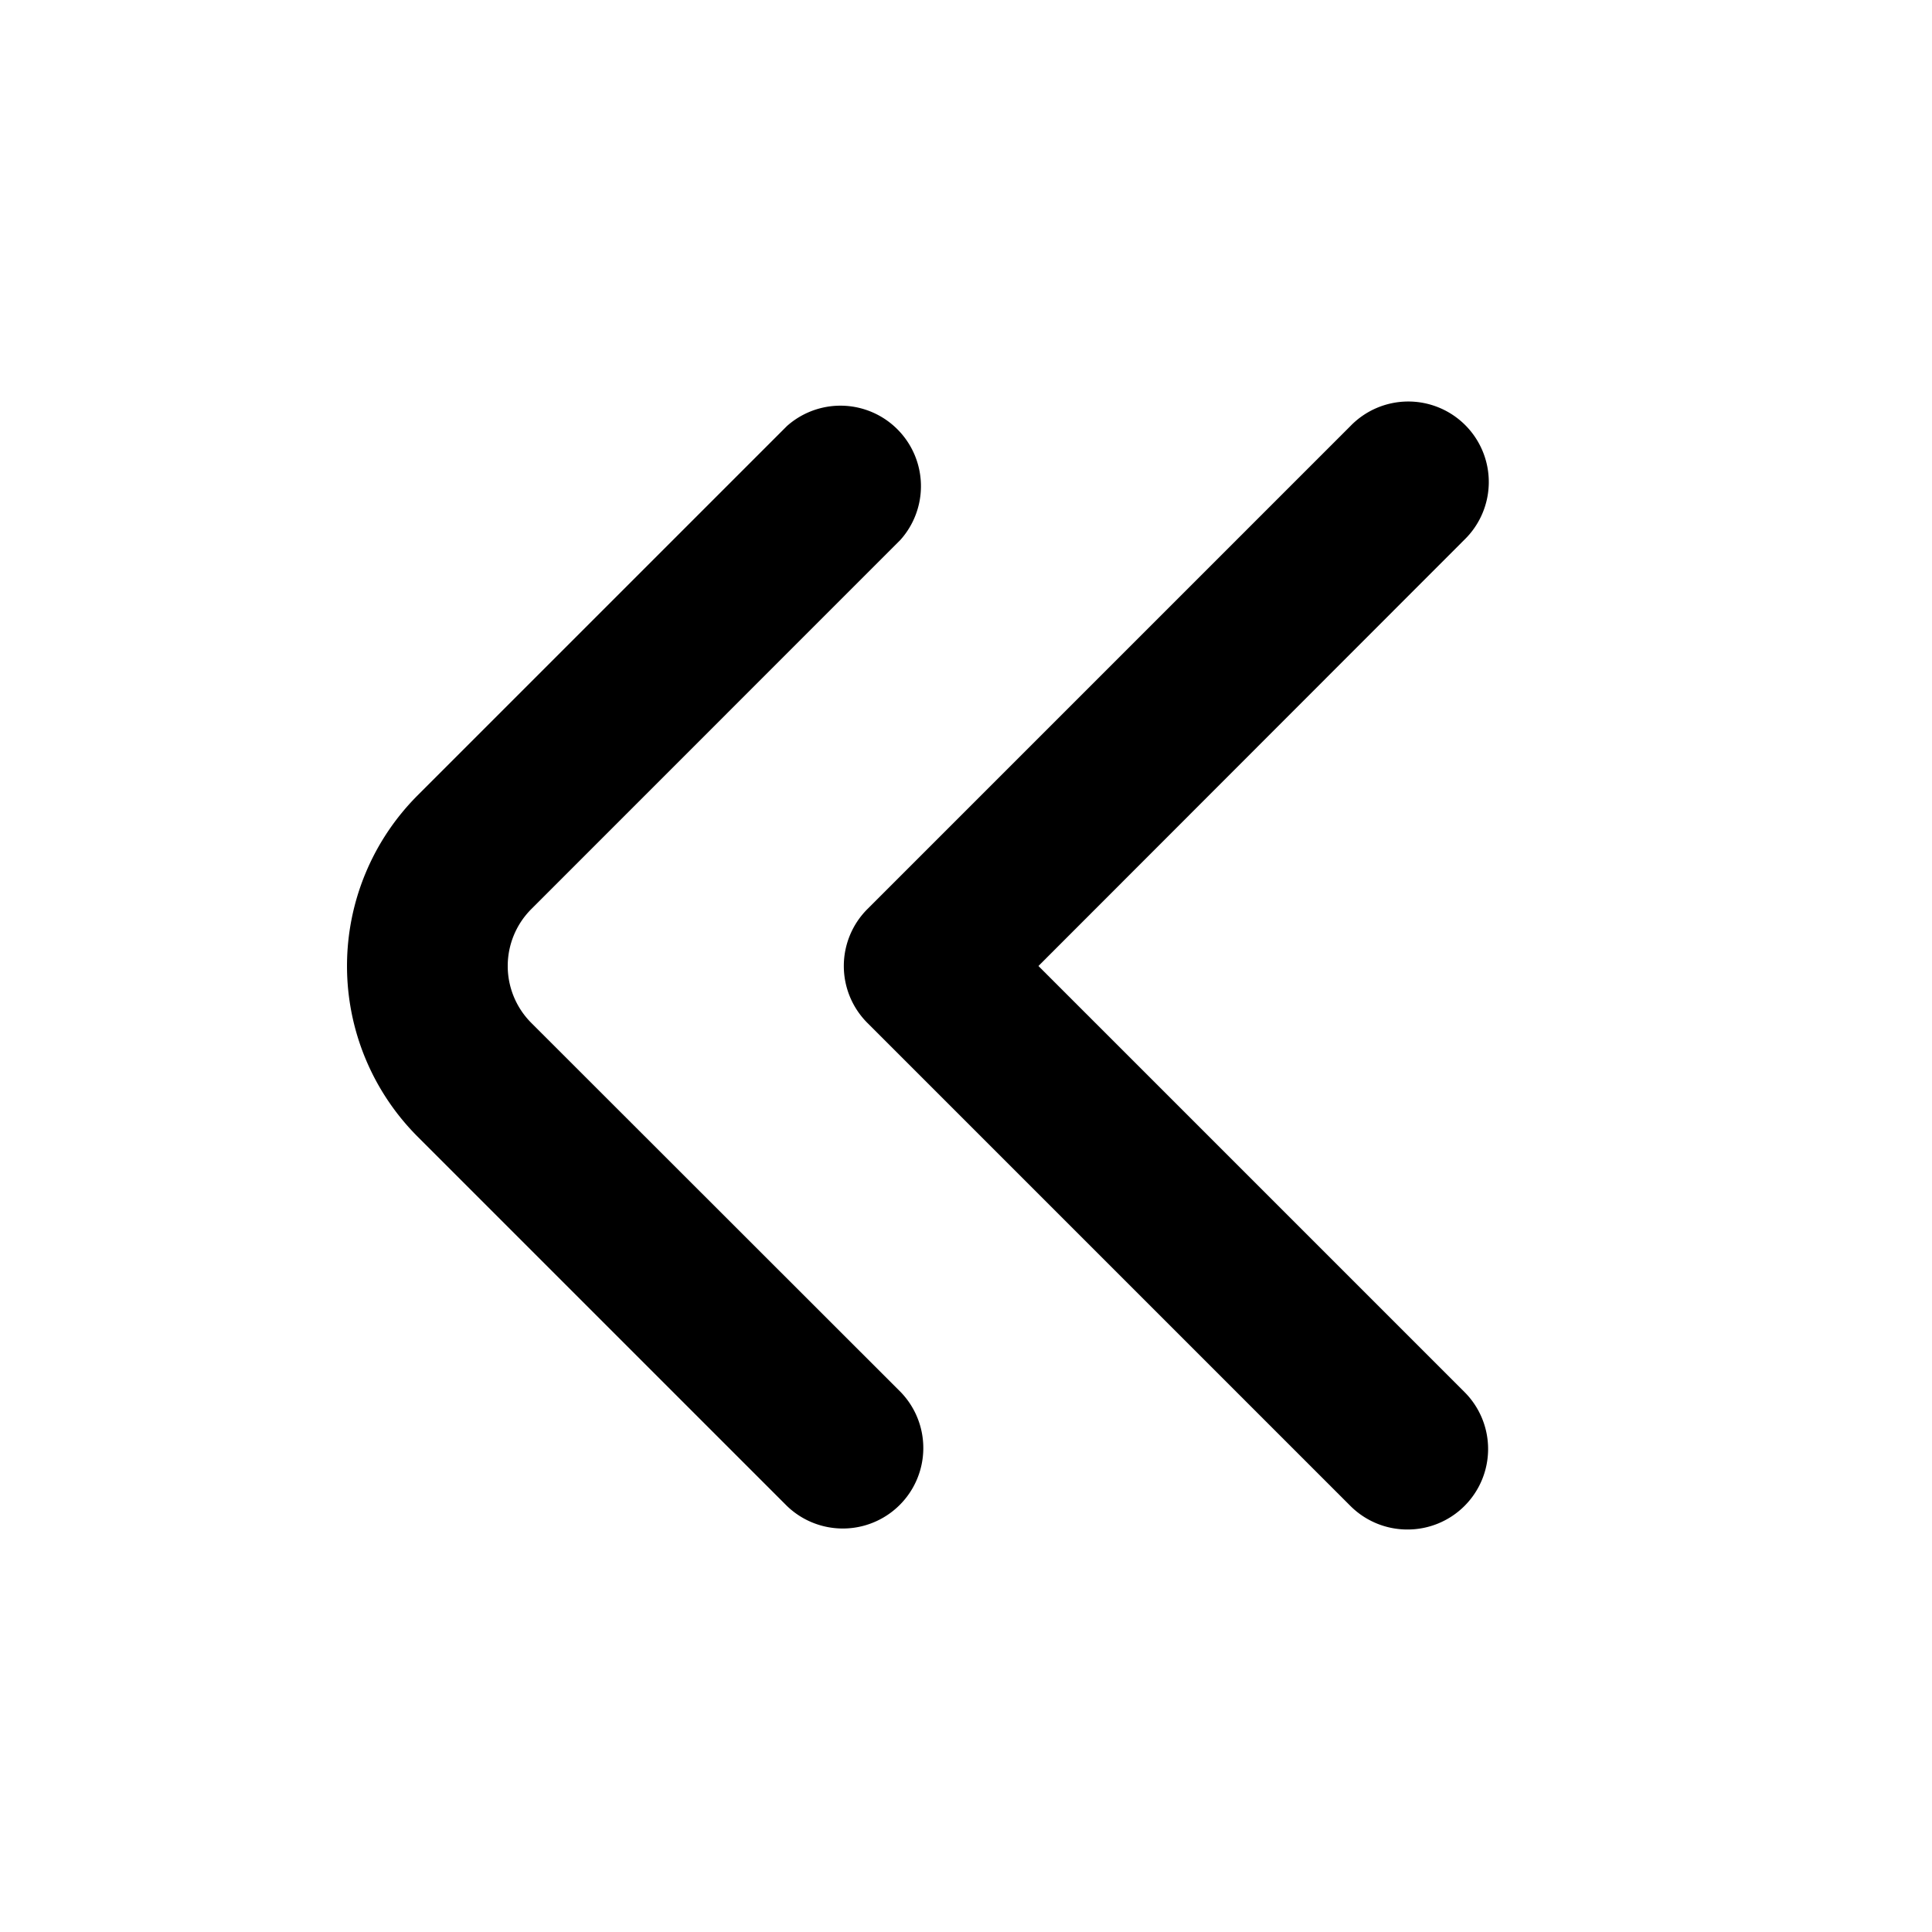 <svg id="Filled" xmlns="http://www.w3.org/2000/svg" viewBox="0 0 24 24"><title>150 double arrow left small</title><path d="M6.6,12.707a1,1,0,0,1,0-1.414l4.585-4.586A1,1,0,0,0,9.775,5.293L5.189,9.879a3,3,0,0,0,0,4.242l4.586,4.586a1,1,0,0,0,1.414-1.414Z"/><path d="M17.482,19a1,1,0,0,1-.707-.293l-6-6a1,1,0,0,1,0-1.414l6-6a1,1,0,1,1,1.414,1.414L12.9,12l5.293,5.293A1,1,0,0,1,17.482,19Z"/></svg>